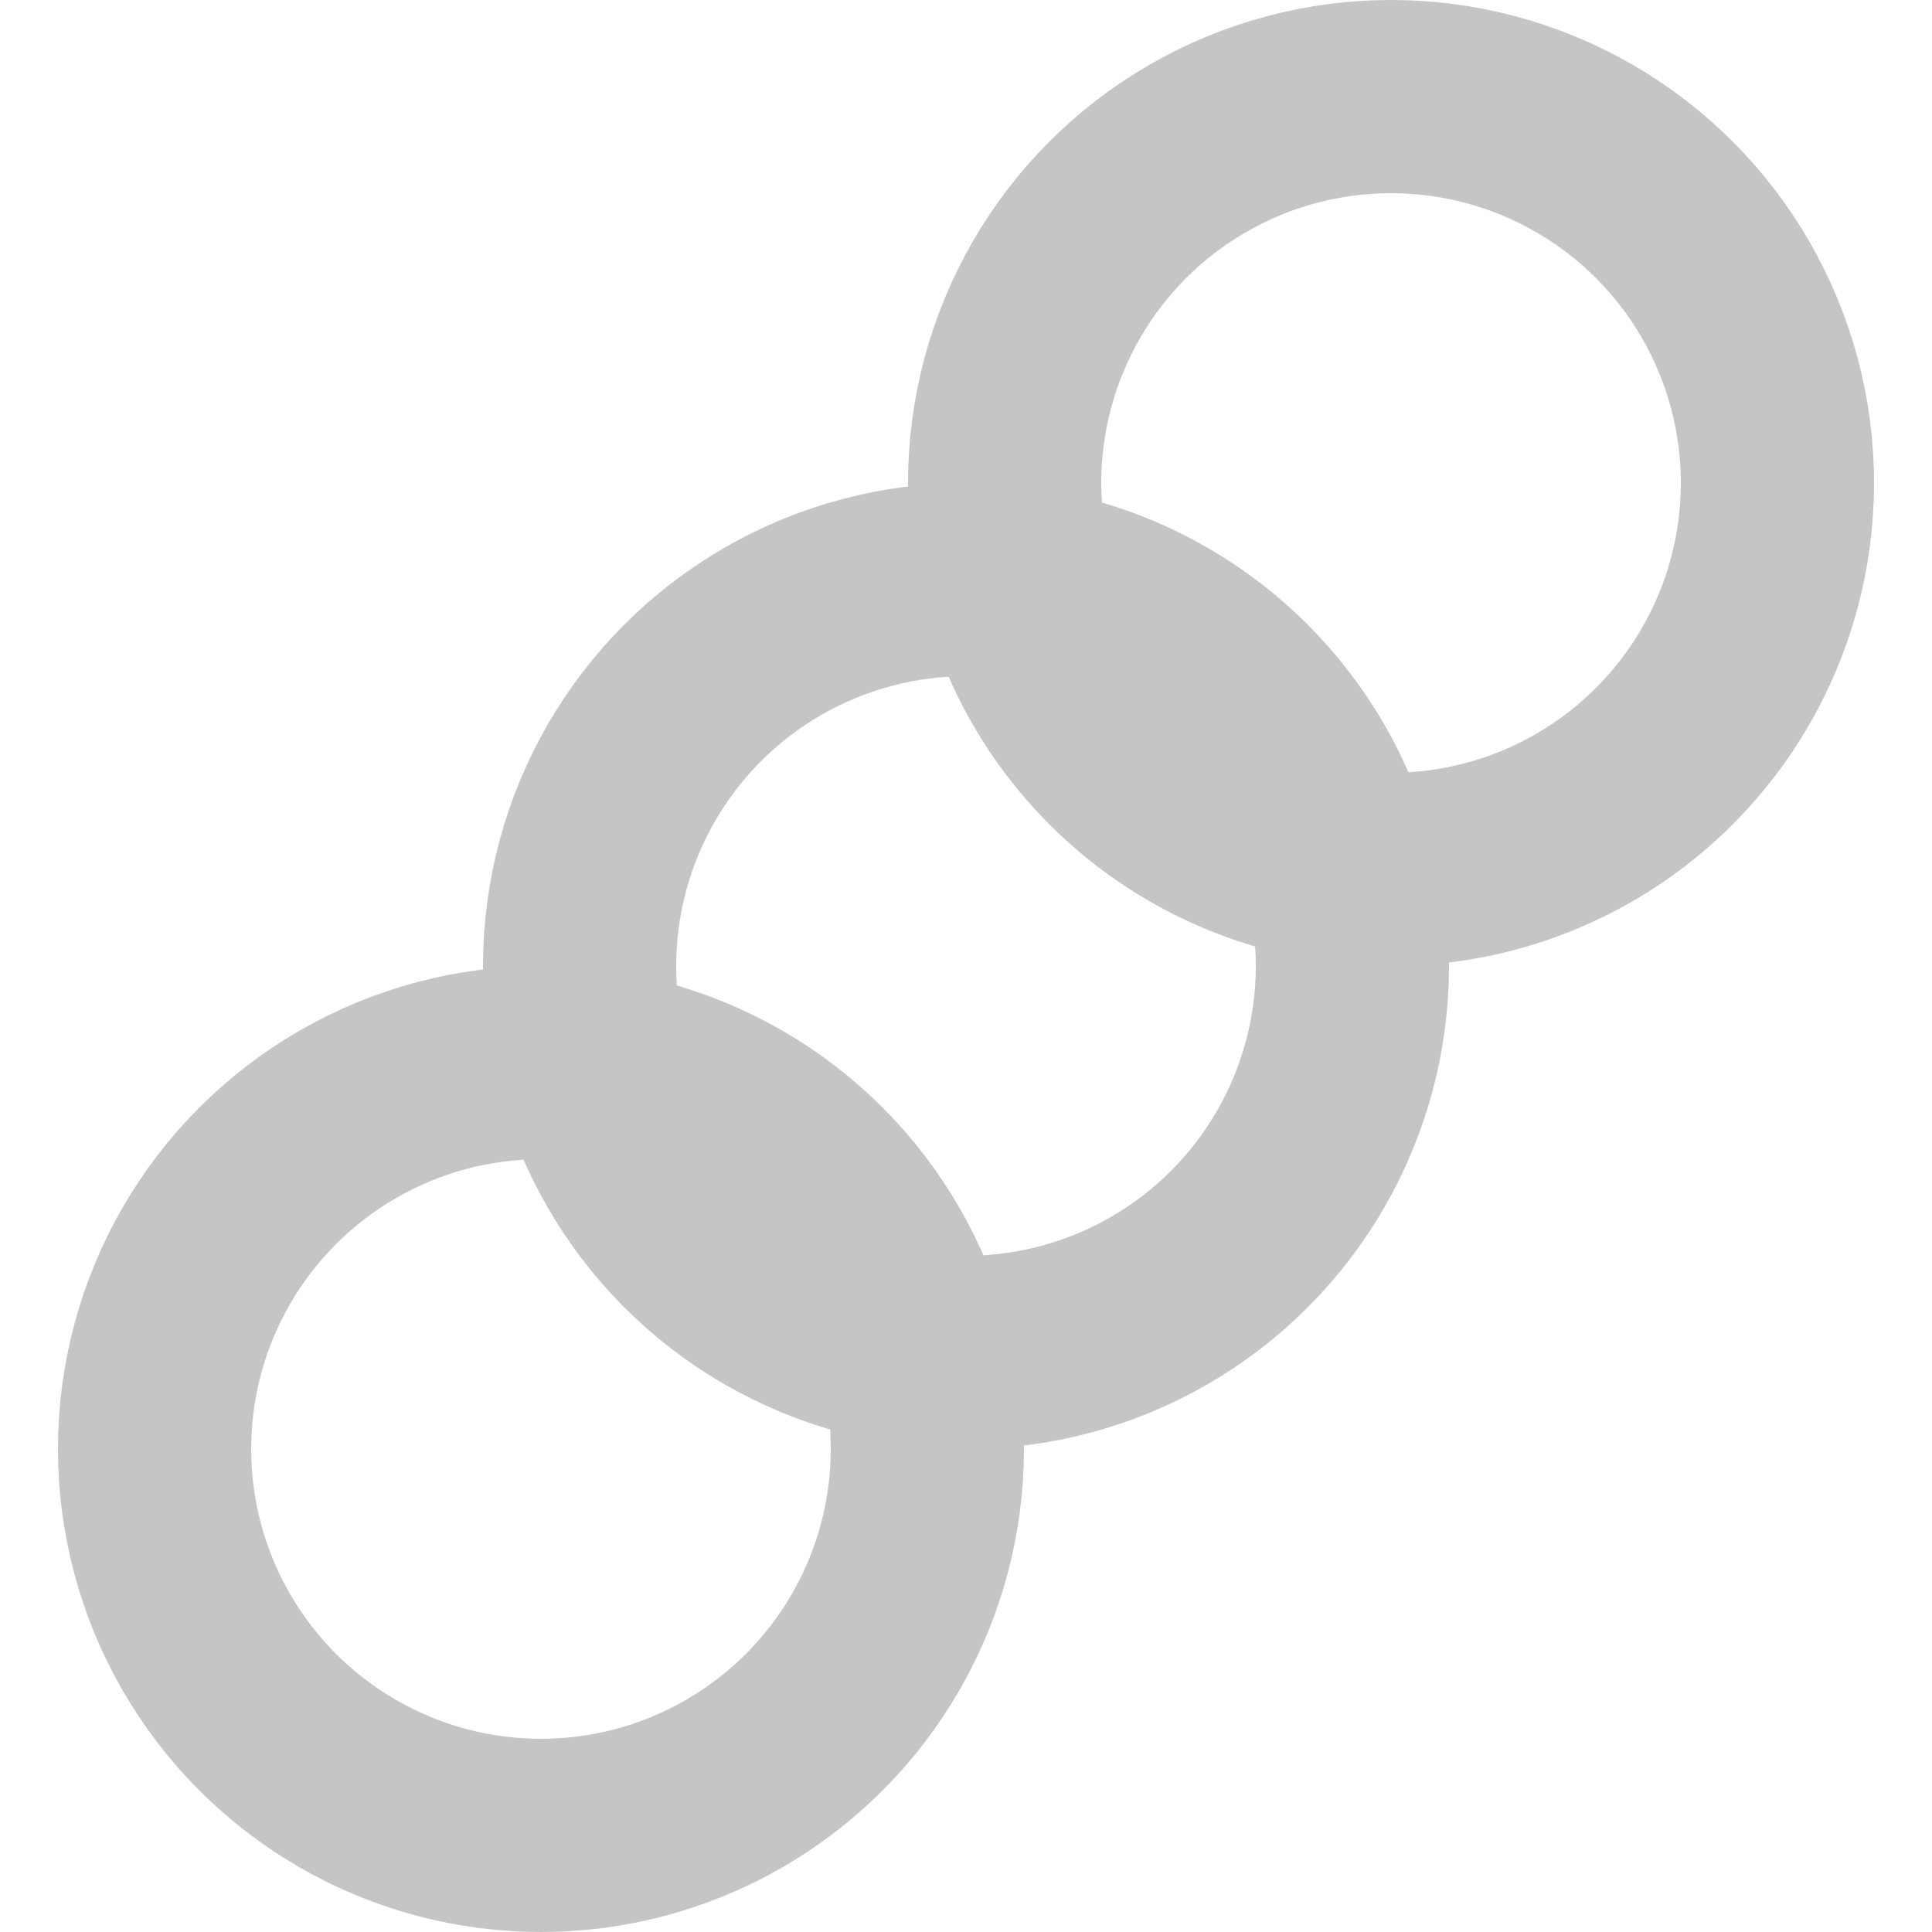 <svg version="1.1"
     baseProfile="full"
     width="13" height="13" viewBox="0 0 100 100"
     preserveAspectRatio="xMidYMid meet"
     xmlns="http://www.w3.org/2000/svg">
  <circle cx="28" cy="75" r="20" fill="transparent" stroke="#C5C5C5" stroke-width="10" />
  <circle cx="50" cy="50" r="20" fill="transparent" stroke="#C5C5C5" stroke-width="10" />
  <circle cx="72" cy="25" r="20" fill="transparent" stroke="#C5C5C5" stroke-width="10" />
</svg>